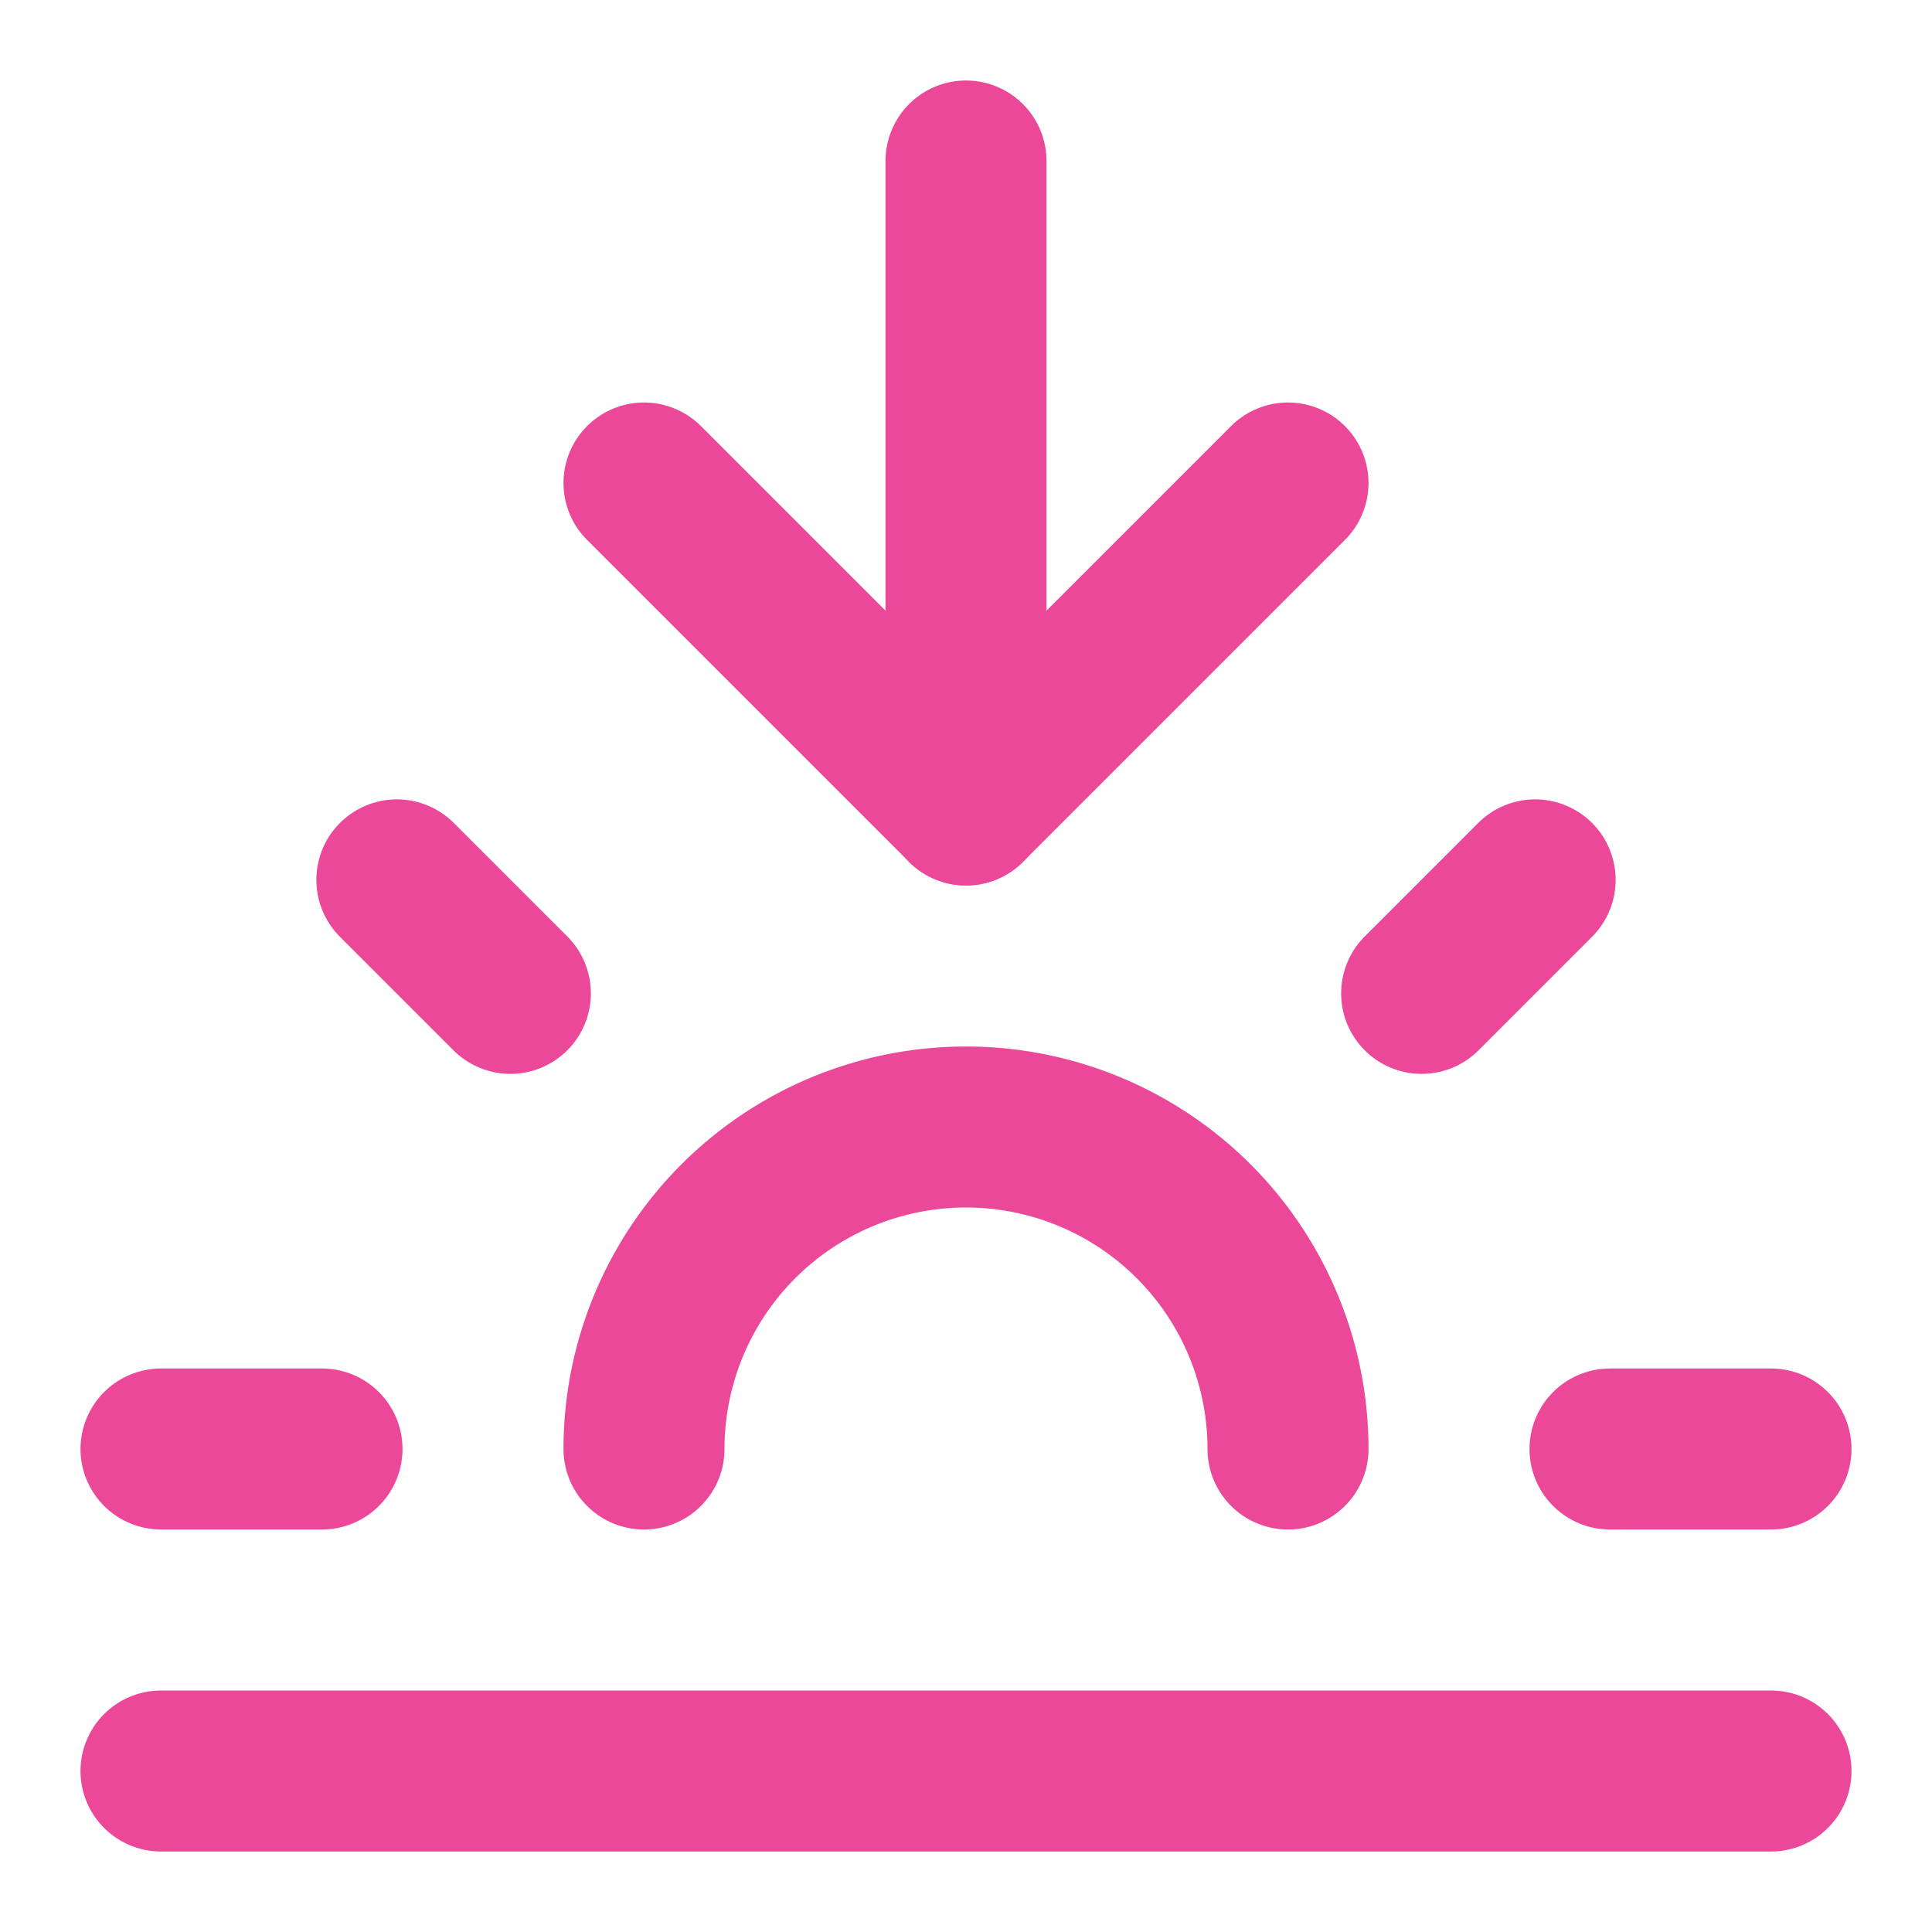 <svg xmlns="http://www.w3.org/2000/svg" width="24" height="24" viewBox="0 0 24 24" fill="none" stroke="#ec4899" stroke-width="2" stroke-linecap="round" stroke-linejoin="round">
  <path d="M12 2v8"></path>
  <path d="m4.93 10.93 1.41 1.41"></path>
  <path d="M2 18h2"></path>
  <path d="M20 18h2"></path>
  <path d="m19.07 10.93-1.41 1.41"></path>
  <path d="M22 22H2"></path>
  <path d="m16 6-4 4-4-4"></path>
  <path d="M16 18a4 4 0 0 0-8 0"></path>
</svg>

